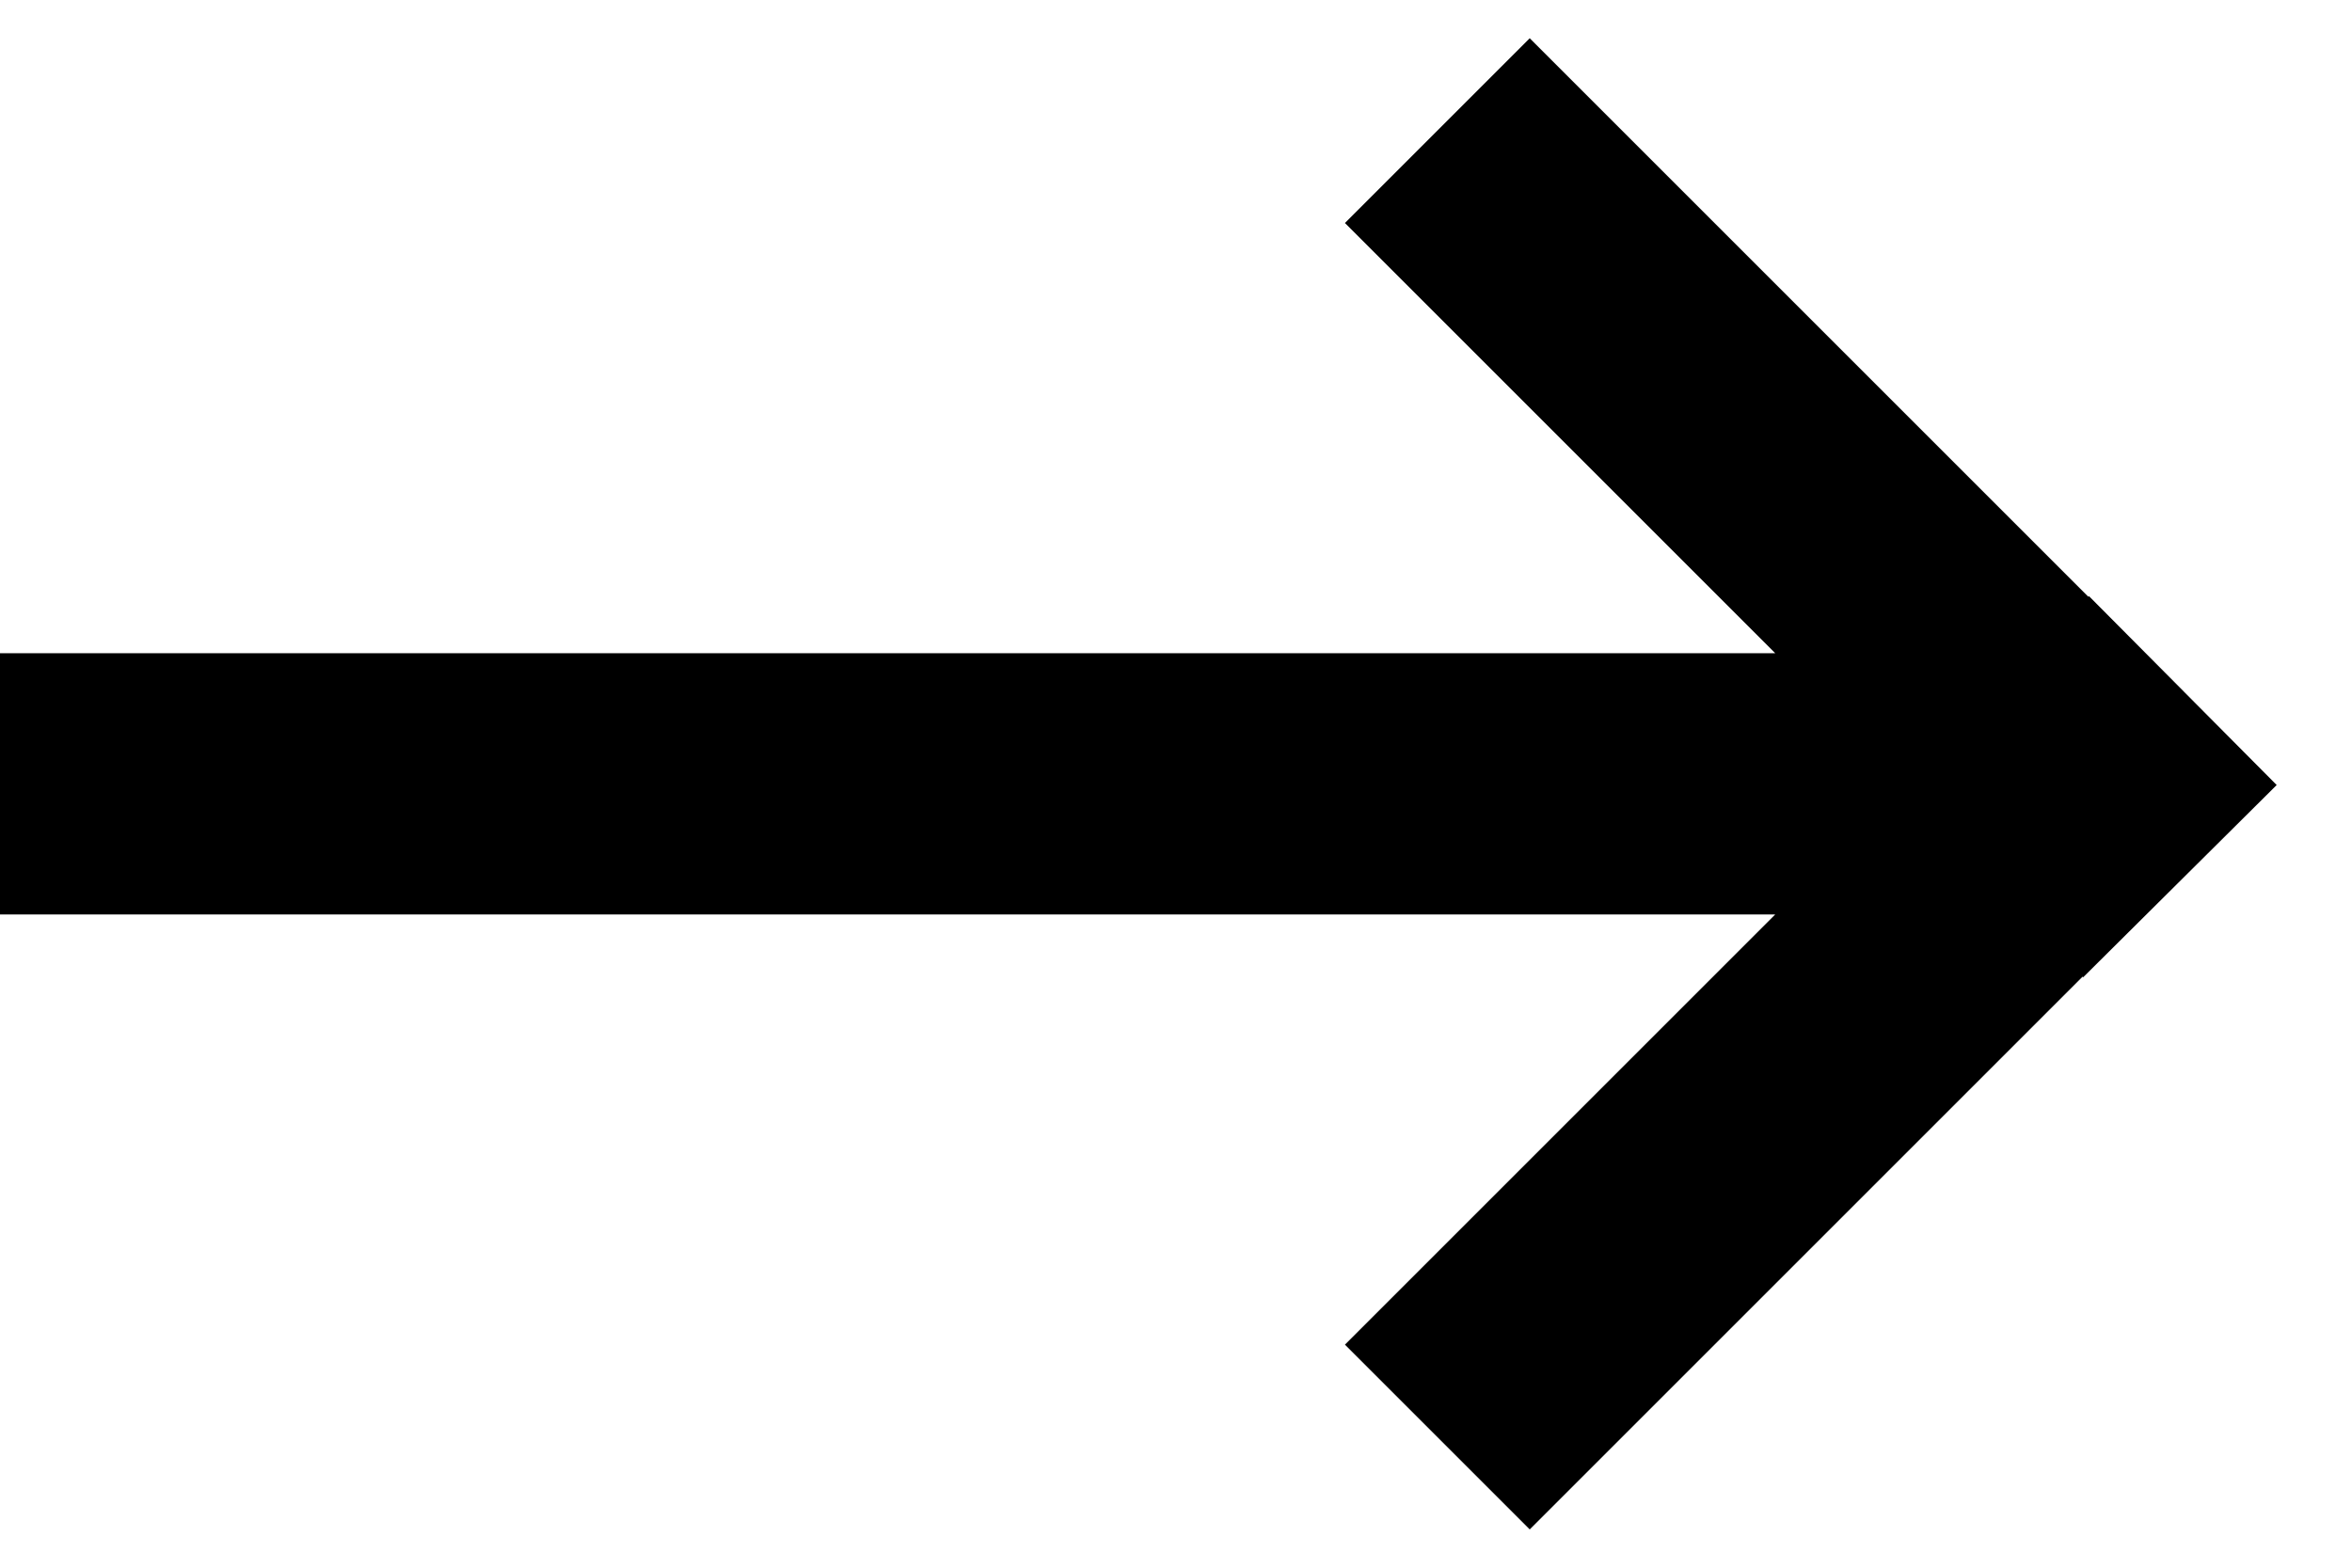 <svg width="18" height="12" viewBox="0 0 18 12" fill="none" xmlns="http://www.w3.org/2000/svg">
<g clip-path="url(#clip0_13010_44731)">
<path d="M0 6H16M16 6L11 1M16 6L11 11" stroke="currentColor" stroke-width="2"/>
<rect x="14.506" y="6.035" width="2.088" height="2.038" transform="rotate(-44.816 14.506 6.035)" fill="currentColor"/>
</g>
<defs>
<clipPath id="clip0_13010_44731">
<rect width="18" height="12" fill="none"/>
</clipPath>
</defs>
</svg>
